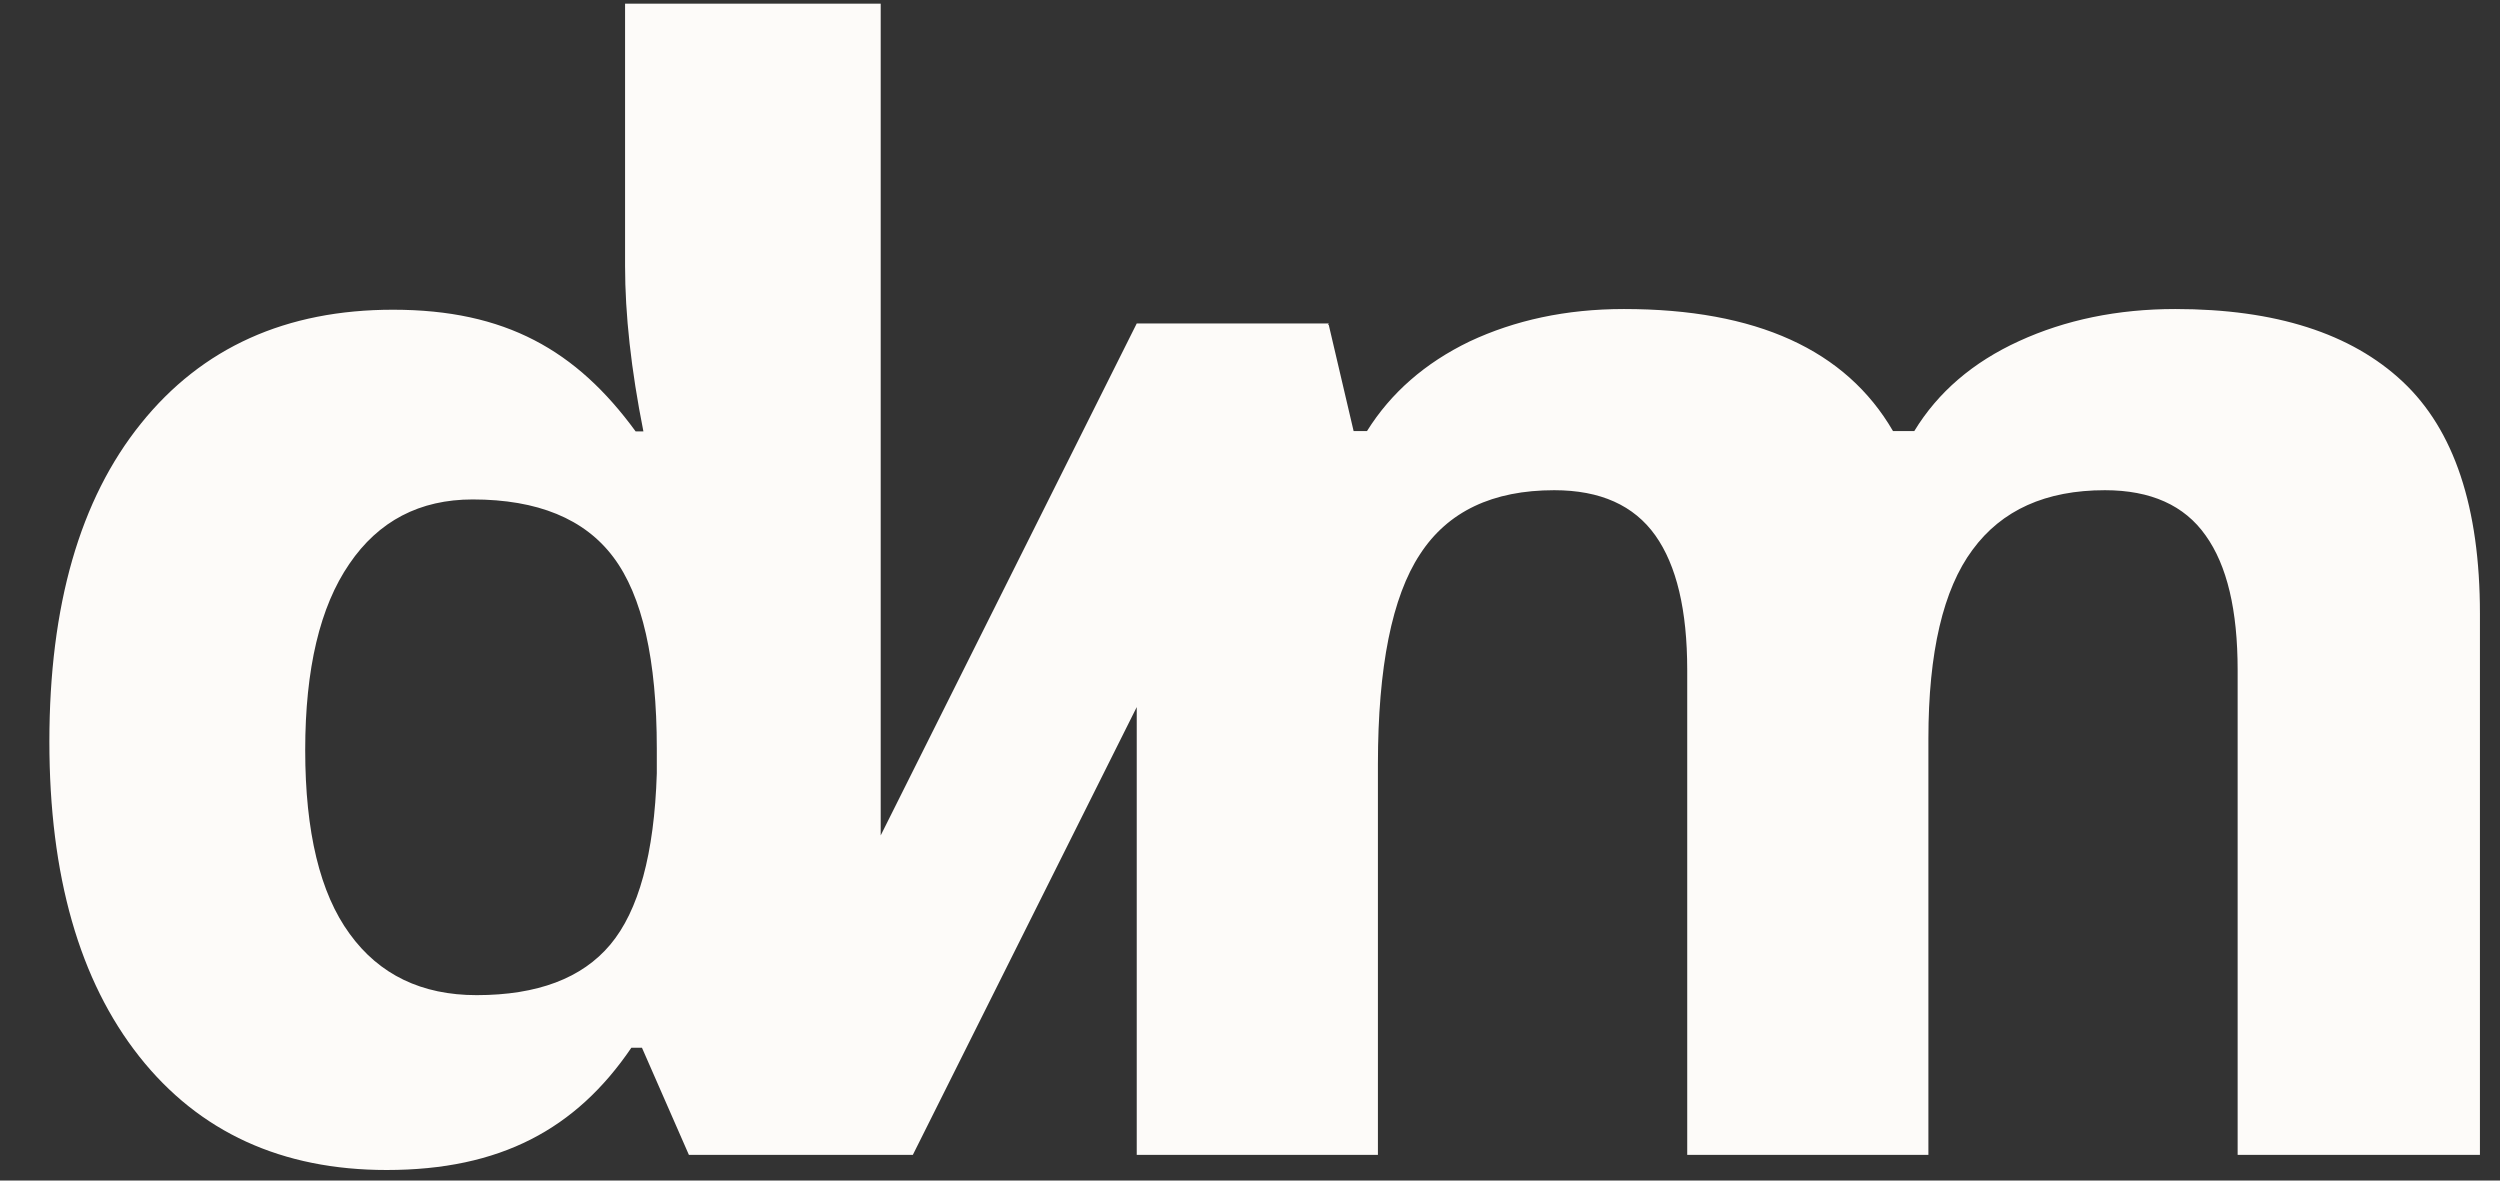 <svg width="36" height="17" viewBox="0 0 36 17" fill="none" xmlns="http://www.w3.org/2000/svg">
<rect x="0" y="0" width="36" height="17" fill="#333333" stroke="none"/>
<path d="M34.599 5.496C33.858 4.8 32.766 4.45 31.324 4.45C30.491 4.45 29.739 4.607 29.074 4.912C28.409 5.216 27.906 5.648 27.566 6.207H27.259C26.581 5.039 25.291 4.45 23.384 4.45C22.549 4.45 21.812 4.612 21.162 4.917C20.52 5.227 20.028 5.658 19.685 6.207H19.492L19.134 4.678H19.124L19.134 4.658H16.369L12.682 12.03V0.053H9.001V3.83C9.001 4.526 9.087 5.318 9.265 6.212H9.153C8.3 5.044 7.277 4.46 5.66 4.46C4.121 4.46 2.91 5.003 2.029 6.1C1.15 7.191 0.711 8.72 0.711 10.68C0.711 12.609 1.143 14.122 2.006 15.214C2.869 16.305 4.06 16.848 5.568 16.848C7.203 16.848 8.295 16.26 9.092 15.087H9.244L9.92 16.63H12.682H13.145L16.369 10.182V16.63H19.842V11.004C19.842 9.603 20.046 8.593 20.447 7.983C20.848 7.364 21.495 7.059 22.381 7.059C23.046 7.059 23.529 7.278 23.836 7.709C24.143 8.141 24.296 8.786 24.296 9.649V16.63H27.769V10.634C27.769 9.395 27.982 8.486 28.404 7.918C28.825 7.344 29.46 7.059 30.311 7.059C30.973 7.059 31.456 7.278 31.76 7.709C32.07 8.141 32.222 8.786 32.222 9.649V16.63H35.711V8.837C35.711 7.303 35.34 6.191 34.599 5.496ZM9.458 11.137C9.422 12.295 9.196 13.117 8.787 13.604C8.381 14.087 7.739 14.33 6.863 14.33C6.073 14.33 5.461 14.036 5.035 13.447C4.608 12.863 4.395 11.98 4.395 10.802C4.395 9.629 4.608 8.735 5.03 8.121C5.451 7.501 6.045 7.192 6.807 7.192C7.741 7.192 8.419 7.471 8.833 8.024C9.25 8.578 9.458 9.502 9.458 10.781V11.137V11.137Z" fill="#FDFBF9"/>
</svg>
